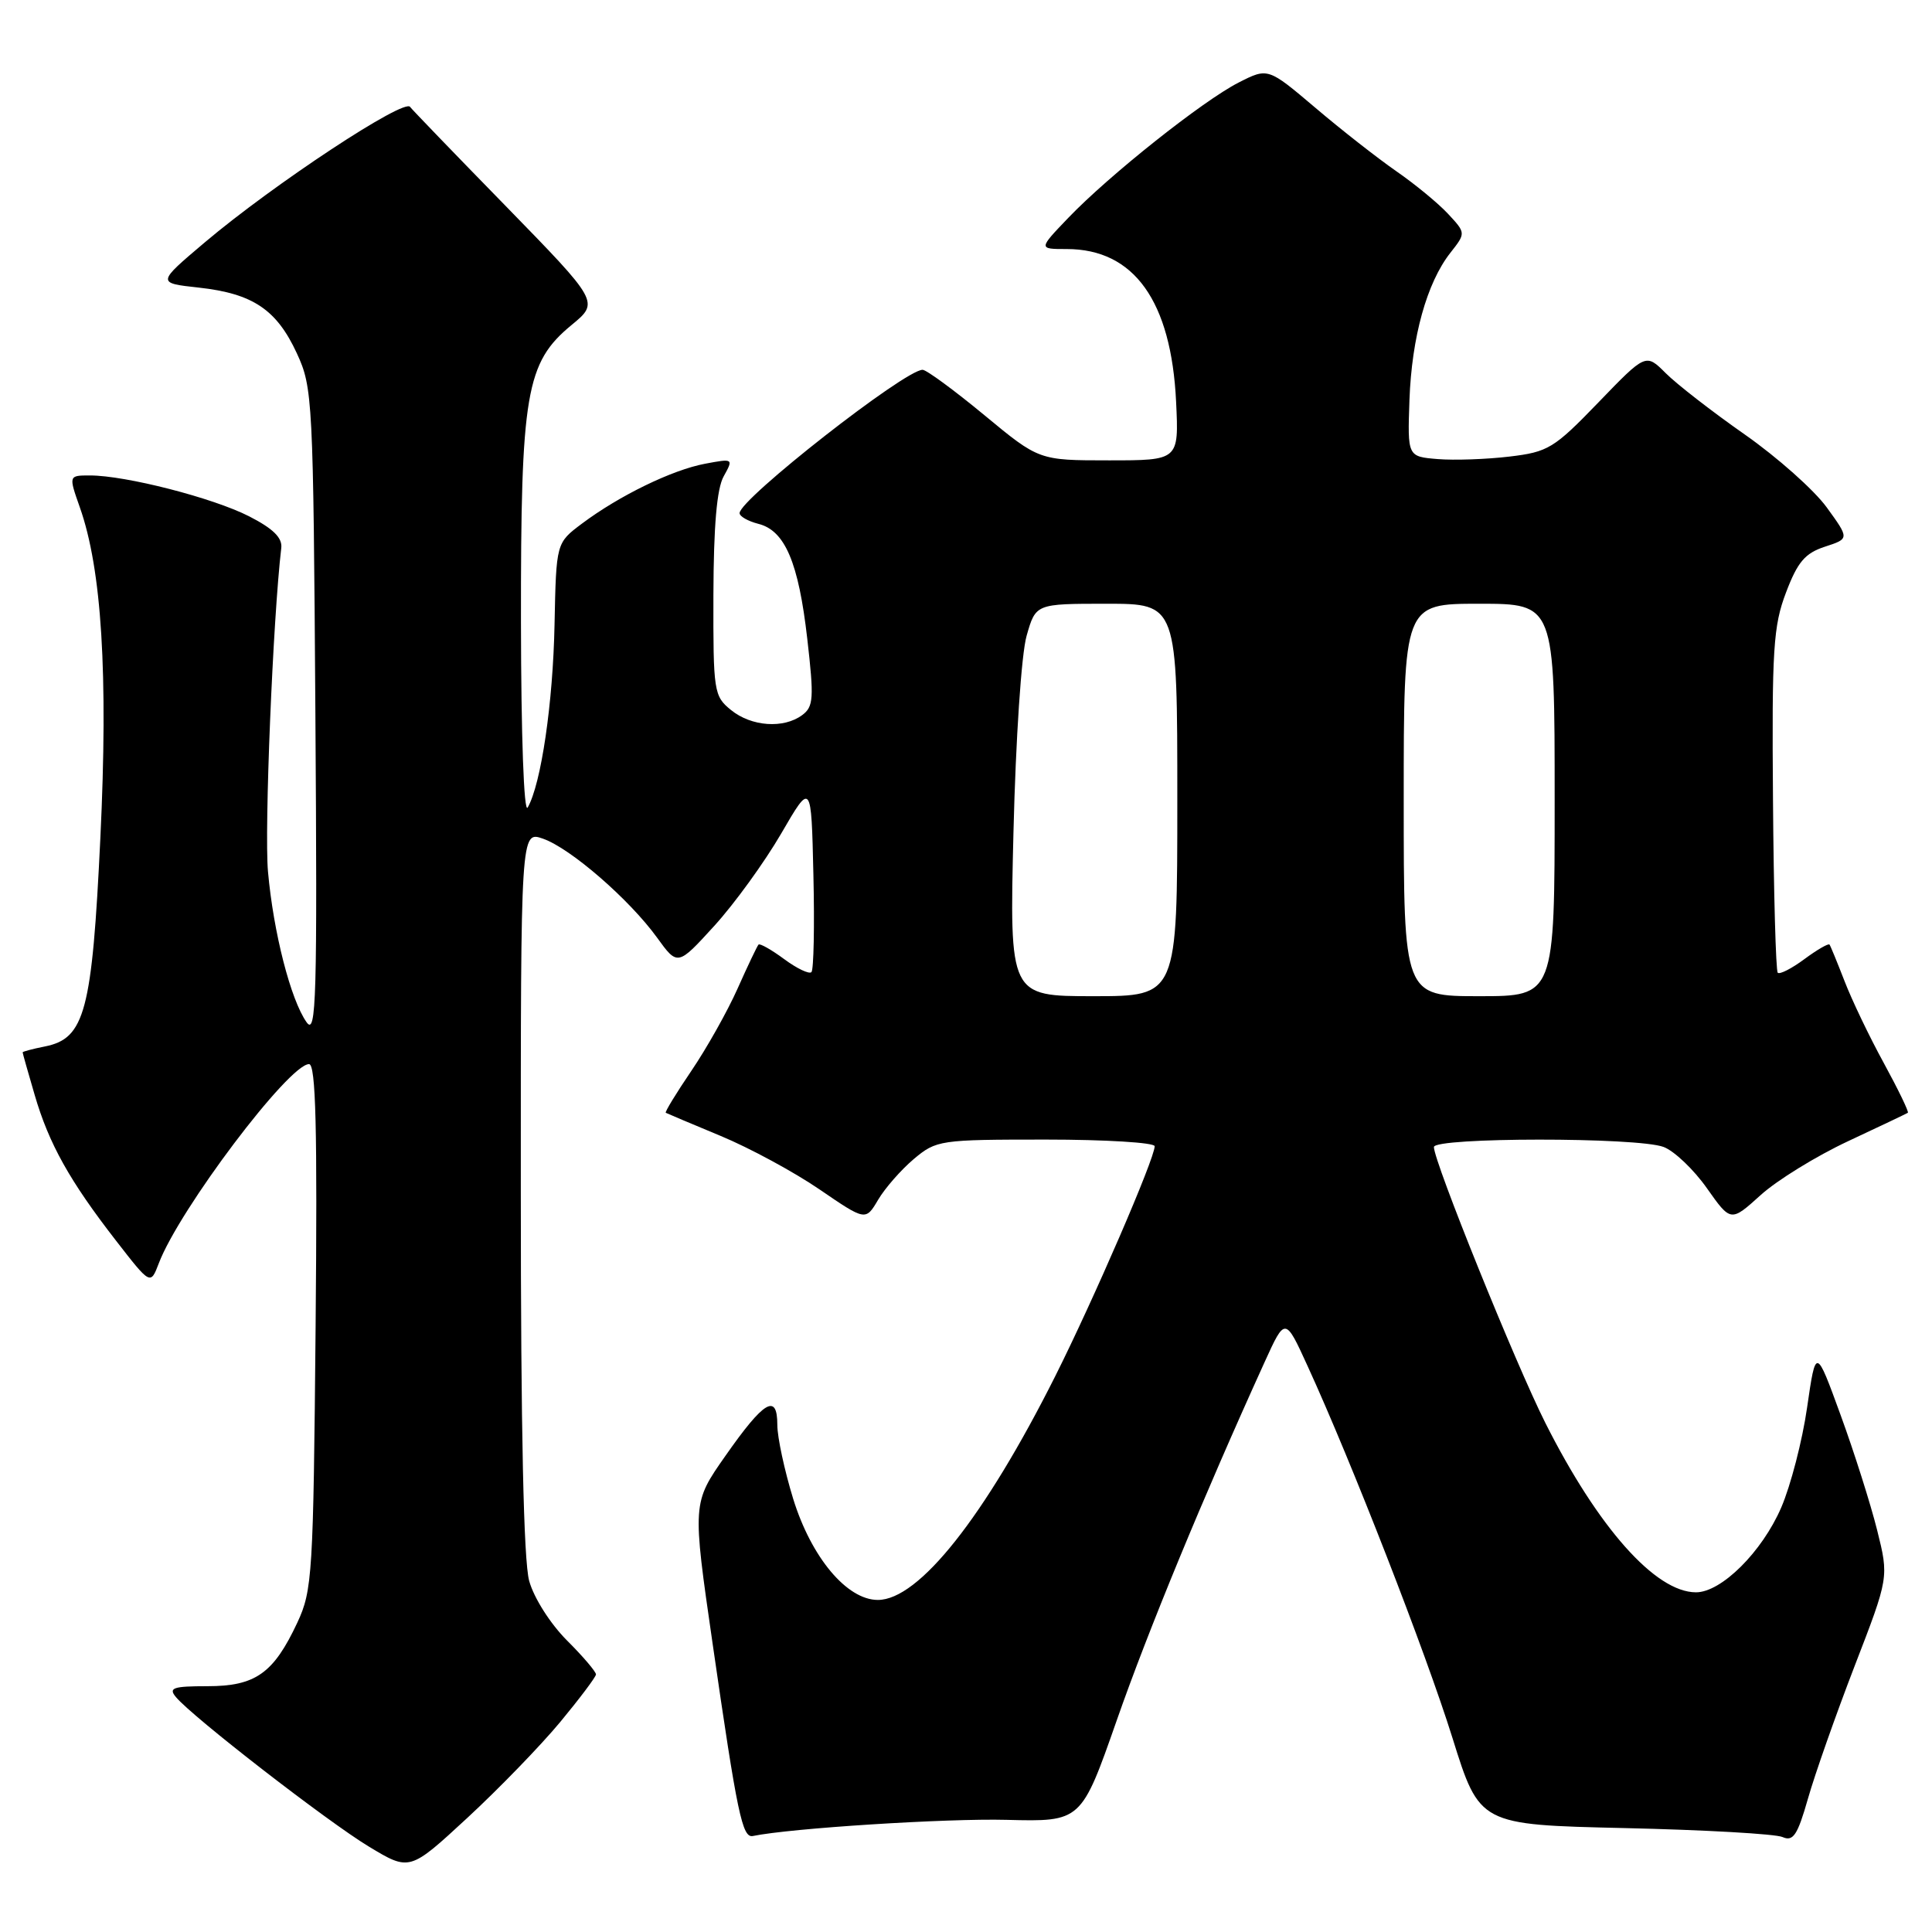 <?xml version="1.0" encoding="UTF-8" standalone="no"?>
<!DOCTYPE svg PUBLIC "-//W3C//DTD SVG 1.1//EN" "http://www.w3.org/Graphics/SVG/1.1/DTD/svg11.dtd" >
<svg xmlns="http://www.w3.org/2000/svg" xmlns:xlink="http://www.w3.org/1999/xlink" version="1.1" viewBox="0 0 256 256">
 <g >
 <path fill="currentColor"
d=" M 74.22 228.19 C 76.81 225.06 78.95 222.22 78.97 221.87 C 78.98 221.52 77.25 219.48 75.11 217.35 C 72.91 215.14 70.74 211.73 70.12 209.48 C 69.38 206.83 69.01 189.52 69.01 157.80 C 69.00 110.10 69.00 110.10 71.95 111.13 C 75.59 112.40 83.37 119.15 87.05 124.22 C 89.79 128.01 89.79 128.01 94.65 122.68 C 97.32 119.75 101.30 114.25 103.50 110.47 C 107.50 103.58 107.50 103.58 107.78 115.93 C 107.94 122.72 107.82 128.51 107.52 128.81 C 107.22 129.11 105.60 128.34 103.91 127.09 C 102.22 125.84 100.69 124.98 100.51 125.16 C 100.33 125.35 99.08 127.97 97.73 131.00 C 96.38 134.03 93.62 138.93 91.61 141.89 C 89.60 144.85 88.07 147.36 88.22 147.45 C 88.38 147.54 91.65 148.92 95.50 150.52 C 99.35 152.12 105.24 155.31 108.60 157.61 C 114.70 161.78 114.70 161.78 116.36 158.97 C 117.27 157.43 119.40 155.00 121.08 153.58 C 124.07 151.07 124.53 151.00 138.58 151.00 C 146.51 151.00 153.00 151.40 153.00 151.88 C 153.00 153.52 144.93 172.17 139.82 182.36 C 130.45 201.02 121.75 212.00 116.32 212.00 C 112.22 212.00 107.50 206.37 105.10 198.60 C 103.95 194.85 103.00 190.45 103.00 188.81 C 103.00 184.55 101.24 185.59 96.12 192.91 C 91.73 199.17 91.73 199.17 94.43 217.83 C 97.70 240.44 98.36 243.56 99.76 243.28 C 104.74 242.25 125.41 240.93 133.39 241.14 C 143.27 241.39 143.27 241.39 147.98 227.94 C 152.15 216.01 159.39 198.47 167.56 180.50 C 170.29 174.50 170.29 174.50 173.26 181.00 C 179.12 193.79 188.91 218.93 192.45 230.26 C 196.05 241.79 196.05 241.79 215.27 242.23 C 225.85 242.47 235.26 243.00 236.20 243.42 C 237.60 244.04 238.18 243.18 239.56 238.34 C 240.47 235.13 243.26 227.21 245.75 220.75 C 250.29 209.00 250.29 209.00 248.73 202.75 C 247.87 199.31 245.70 192.45 243.89 187.50 C 240.61 178.50 240.61 178.50 239.45 186.50 C 238.82 190.90 237.27 196.87 236.02 199.76 C 233.48 205.64 228.08 211.00 224.72 210.99 C 219.35 210.98 211.75 202.42 204.75 188.51 C 200.79 180.63 190.00 153.92 190.00 151.99 C 190.00 150.69 217.01 150.67 220.44 151.98 C 221.85 152.51 224.43 154.97 226.17 157.44 C 229.34 161.93 229.34 161.93 233.29 158.36 C 235.46 156.39 240.68 153.18 244.87 151.22 C 249.07 149.26 252.63 147.56 252.80 147.45 C 252.96 147.33 251.53 144.37 249.62 140.87 C 247.70 137.37 245.36 132.47 244.41 130.00 C 243.45 127.53 242.56 125.35 242.42 125.16 C 242.27 124.98 240.78 125.84 239.09 127.09 C 237.40 128.34 235.82 129.15 235.56 128.89 C 235.31 128.64 235.02 118.32 234.93 105.97 C 234.77 86.05 234.97 82.93 236.66 78.50 C 238.19 74.46 239.18 73.30 241.81 72.44 C 245.06 71.38 245.06 71.38 242.05 67.23 C 240.39 64.94 235.51 60.60 231.20 57.58 C 226.88 54.56 222.17 50.90 220.72 49.45 C 218.08 46.81 218.08 46.81 211.79 53.33 C 205.91 59.42 205.14 59.89 200.00 60.50 C 196.97 60.86 192.70 61.01 190.50 60.83 C 186.50 60.50 186.50 60.50 186.76 53.00 C 187.06 44.68 189.06 37.47 192.18 33.50 C 194.24 30.88 194.24 30.88 191.87 28.33 C 190.57 26.93 187.48 24.39 185.02 22.69 C 182.56 20.98 177.72 17.20 174.28 14.27 C 168.01 8.96 168.01 8.96 164.12 10.94 C 159.38 13.36 146.95 23.23 141.55 28.87 C 137.59 33.00 137.59 33.00 141.35 33.00 C 150.27 33.00 155.20 39.89 155.84 53.25 C 156.21 61.00 156.21 61.00 146.94 61.00 C 137.67 61.00 137.67 61.00 130.42 55.00 C 126.43 51.70 122.75 49.00 122.25 49.00 C 119.89 49.00 98.00 66.14 98.00 67.99 C 98.00 68.43 99.12 69.06 100.48 69.41 C 104.01 70.29 105.81 74.51 106.97 84.66 C 107.87 92.52 107.80 93.64 106.30 94.75 C 103.84 96.58 99.56 96.28 96.86 94.08 C 94.59 92.24 94.50 91.66 94.53 78.83 C 94.56 69.70 94.98 64.75 95.89 63.12 C 97.20 60.76 97.18 60.74 93.41 61.45 C 89.06 62.27 82.06 65.67 77.10 69.39 C 73.70 71.94 73.70 71.94 73.48 82.72 C 73.28 93.14 71.70 103.90 69.92 107.00 C 69.42 107.87 69.05 97.52 69.03 82.43 C 69.00 52.09 69.68 48.06 75.73 43.07 C 79.42 40.03 79.42 40.03 66.97 27.26 C 60.11 20.24 54.44 14.35 54.35 14.18 C 53.71 12.90 36.25 24.41 27.13 32.12 C 20.77 37.50 20.77 37.50 26.35 38.11 C 33.50 38.90 36.66 41.02 39.34 46.83 C 41.43 51.35 41.51 52.89 41.79 94.50 C 42.05 132.35 41.91 137.26 40.63 135.46 C 38.52 132.49 36.23 123.56 35.51 115.50 C 35.01 109.94 36.17 81.93 37.27 72.61 C 37.43 71.26 36.19 70.04 33.00 68.41 C 28.22 65.97 16.65 63.00 11.92 63.00 C 9.09 63.00 9.09 63.00 10.58 67.23 C 13.48 75.43 14.34 89.29 13.30 111.00 C 12.20 134.02 11.25 137.60 5.96 138.66 C 4.33 138.98 3.00 139.34 3.00 139.44 C 3.00 139.55 3.71 142.08 4.59 145.07 C 6.48 151.56 9.23 156.48 15.37 164.39 C 19.94 170.28 19.94 170.28 21.04 167.40 C 23.75 160.26 38.28 141.00 40.95 141.00 C 41.85 141.00 42.06 149.46 41.82 175.75 C 41.52 208.62 41.39 210.74 39.40 215.00 C 36.25 221.73 33.85 223.43 27.49 223.43 C 22.92 223.43 22.29 223.65 23.31 224.87 C 25.49 227.50 43.42 241.39 48.89 244.69 C 54.28 247.94 54.28 247.94 61.89 240.91 C 66.08 237.04 71.62 231.32 74.22 228.19 Z  M 134.29 110.25 C 134.59 97.93 135.34 86.66 136.03 84.25 C 137.24 80.00 137.24 80.00 146.62 80.00 C 156.00 80.00 156.00 80.00 156.00 106.00 C 156.00 132.00 156.00 132.00 144.88 132.00 C 133.76 132.00 133.76 132.00 134.29 110.25 Z  M 186.00 106.00 C 186.00 80.00 186.00 80.00 196.00 80.00 C 206.00 80.00 206.00 80.00 206.00 106.00 C 206.00 132.00 206.00 132.00 196.00 132.00 C 186.00 132.00 186.00 132.00 186.00 106.00 Z "/>
</g>
</svg>